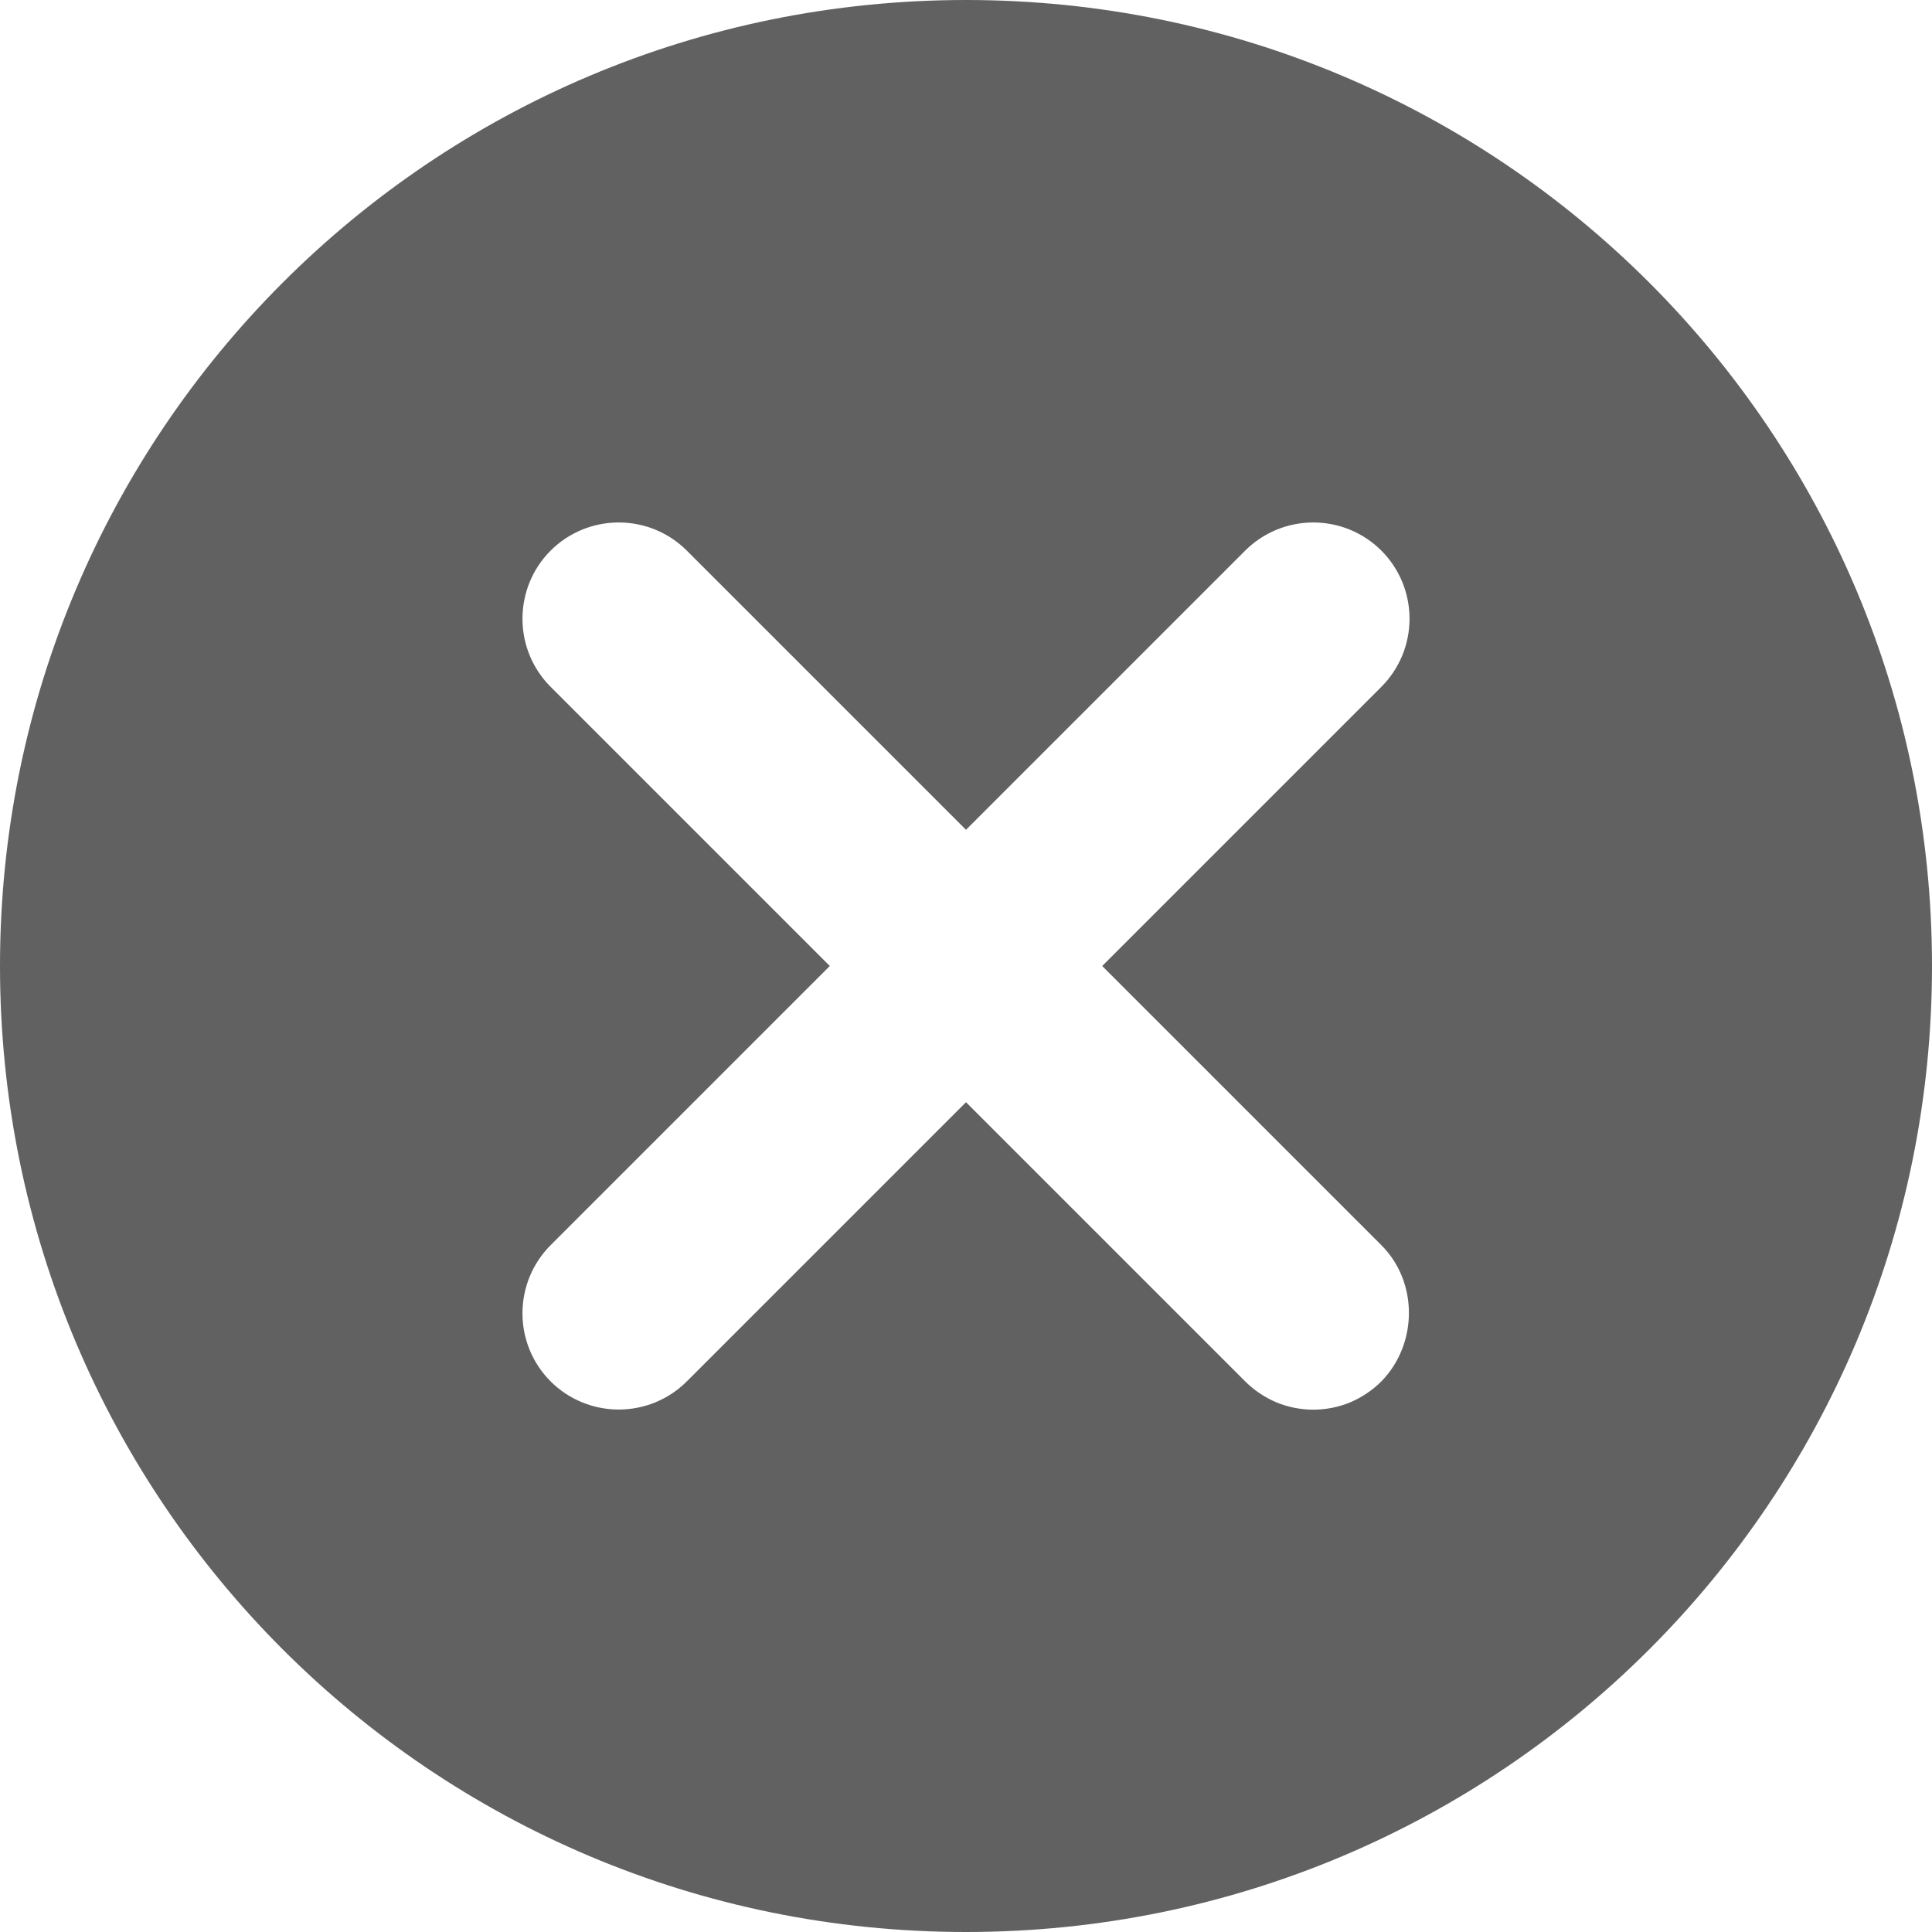 <svg width="14" height="14" viewBox="0 0 14 14" fill="none" xmlns="http://www.w3.org/2000/svg">
<path d="M7 0C3.129 0 0 3.129 0 7C0 10.871 3.129 14 7 14C10.871 14 14 10.871 14 7C14 3.129 10.871 0 7 0ZM10.01 10.01C9.945 10.075 9.868 10.126 9.784 10.162C9.699 10.197 9.608 10.215 9.517 10.215C9.425 10.215 9.334 10.197 9.249 10.162C9.165 10.126 9.088 10.075 9.023 10.01L7 7.987L4.977 10.01C4.846 10.141 4.669 10.214 4.484 10.214C4.298 10.214 4.121 10.141 3.99 10.01C3.859 9.879 3.786 9.702 3.786 9.517C3.786 9.425 3.804 9.334 3.839 9.249C3.874 9.165 3.925 9.088 3.99 9.023L6.013 7L3.99 4.977C3.859 4.846 3.786 4.669 3.786 4.484C3.786 4.298 3.859 4.121 3.99 3.99C4.121 3.859 4.298 3.786 4.484 3.786C4.669 3.786 4.846 3.859 4.977 3.99L7 6.013L9.023 3.99C9.088 3.925 9.165 3.874 9.249 3.839C9.334 3.804 9.425 3.786 9.517 3.786C9.608 3.786 9.699 3.804 9.784 3.839C9.868 3.874 9.945 3.925 10.01 3.99C10.075 4.055 10.126 4.132 10.161 4.216C10.196 4.301 10.214 4.392 10.214 4.484C10.214 4.575 10.196 4.666 10.161 4.751C10.126 4.835 10.075 4.912 10.01 4.977L7.987 7L10.01 9.023C10.276 9.289 10.276 9.737 10.01 10.01Z" fill="#616161"/>
</svg>

